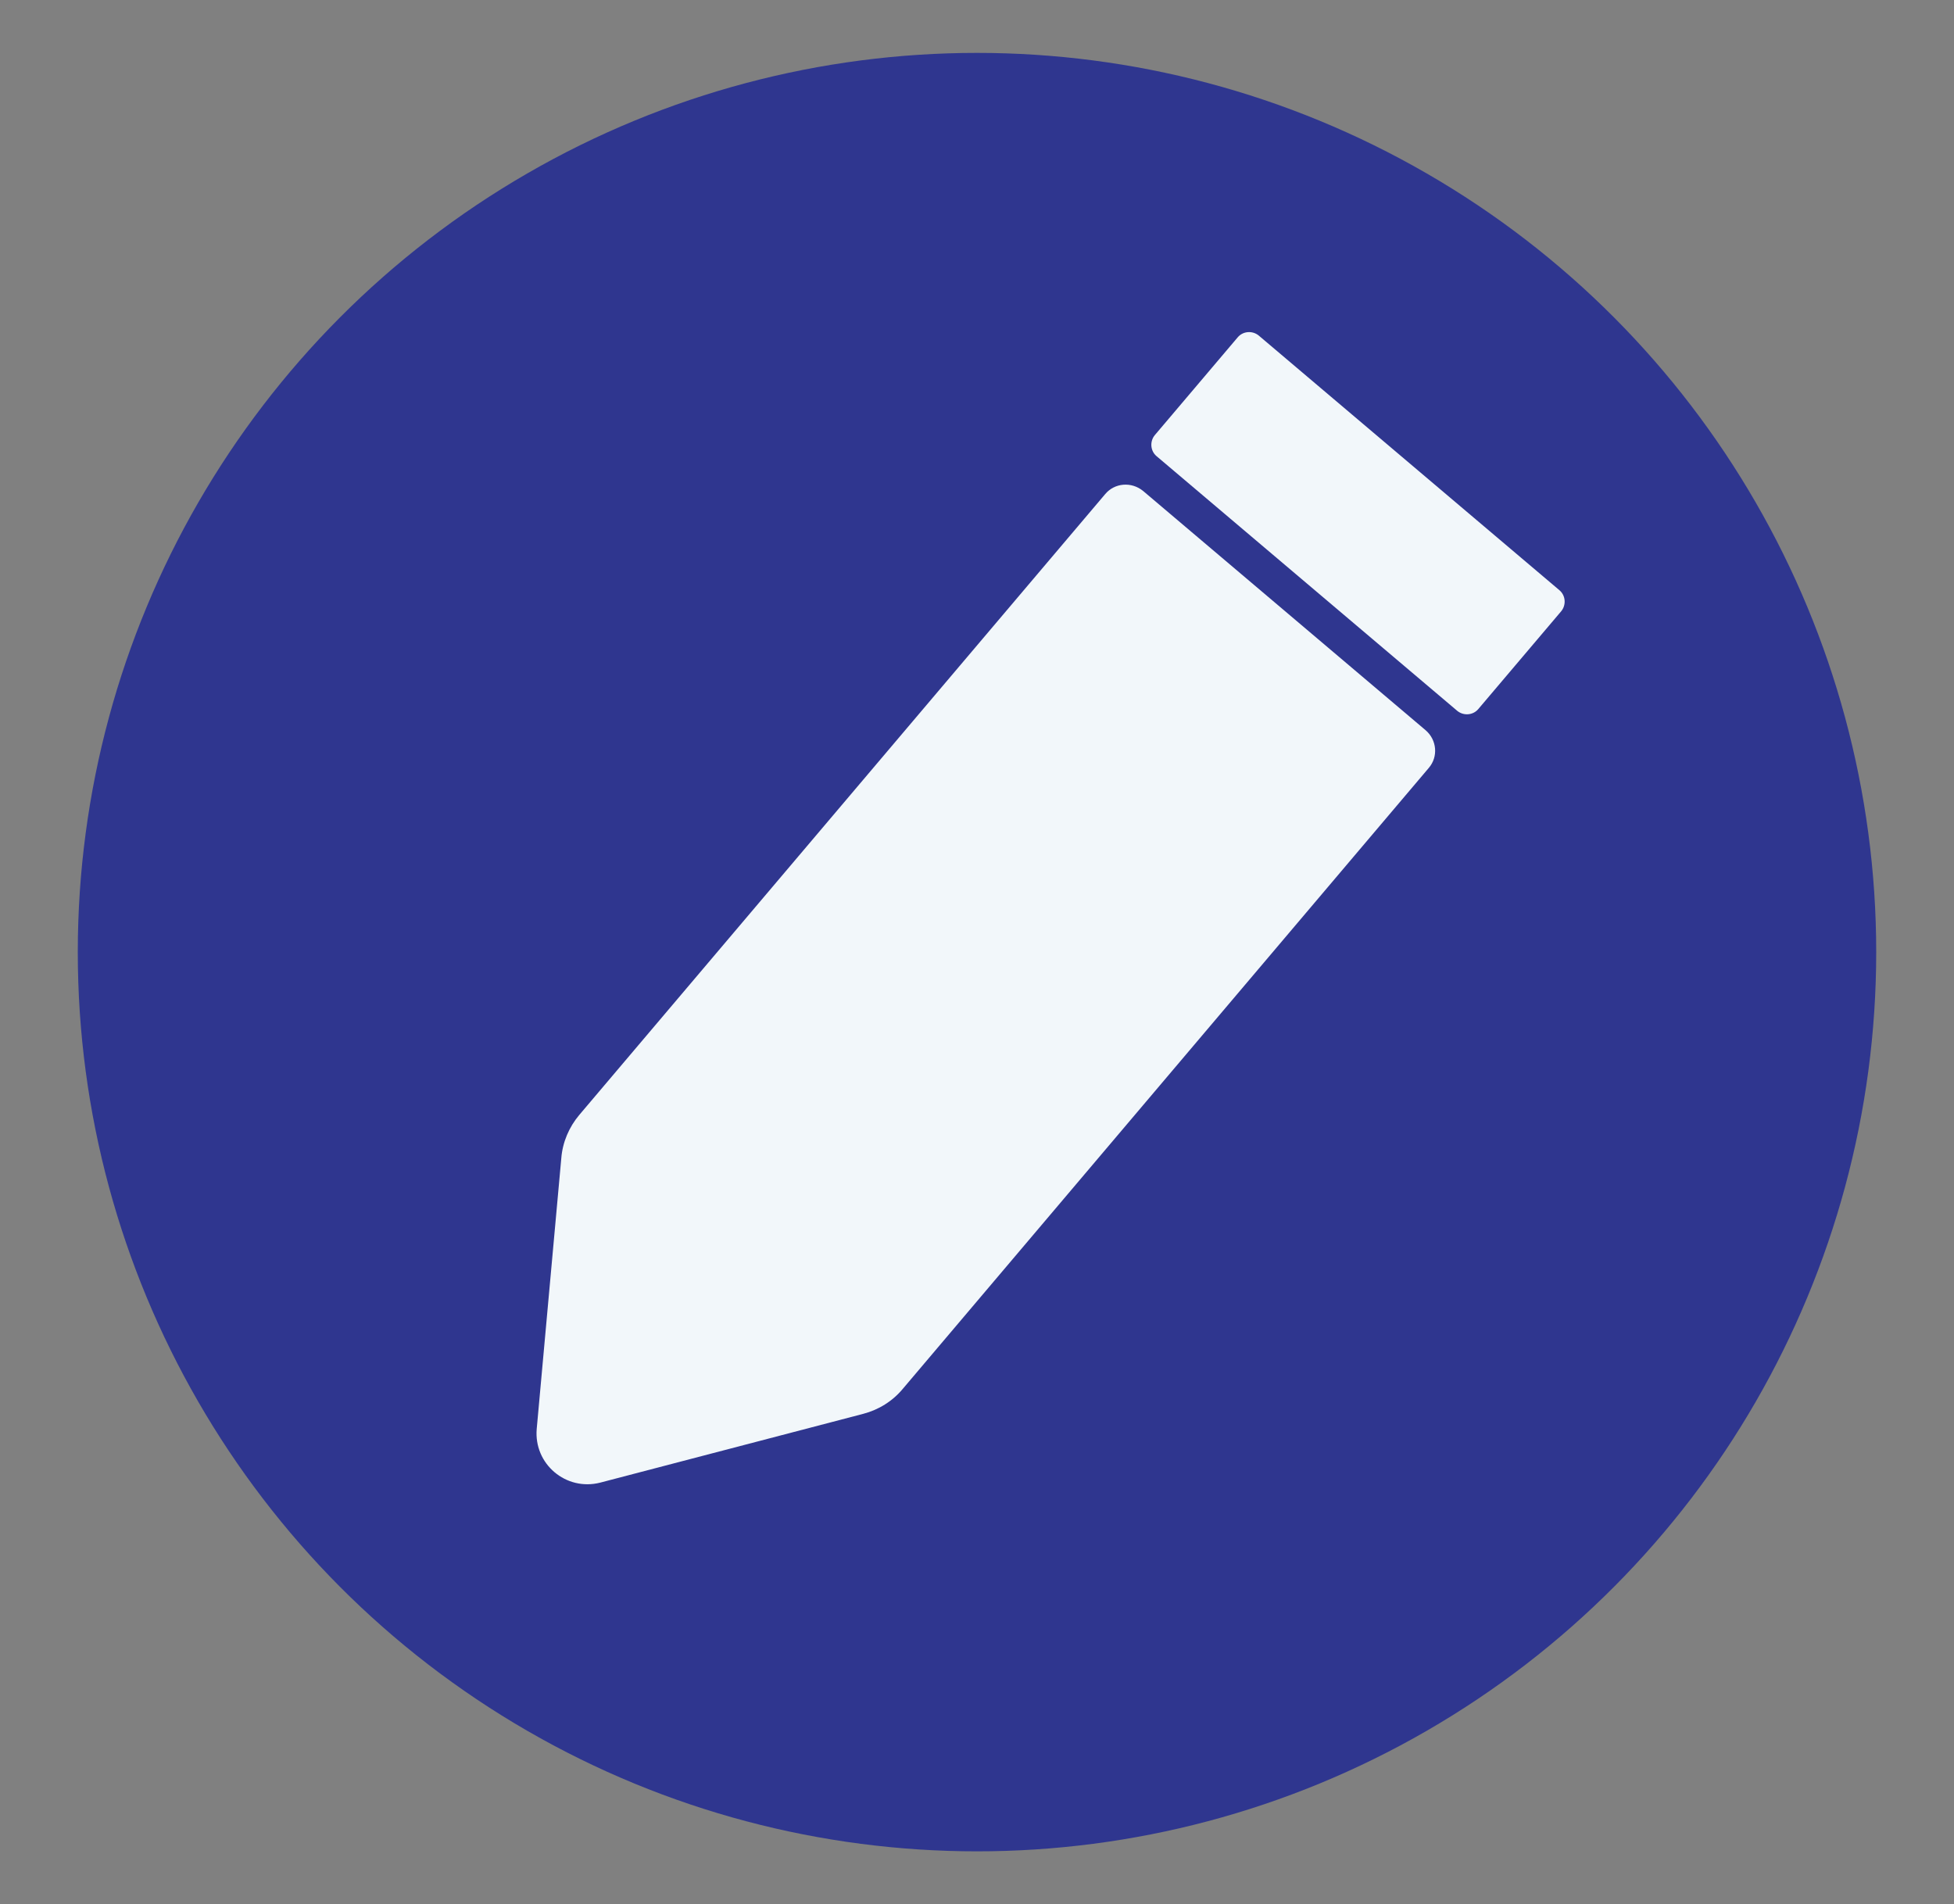 <?xml version="1.0" encoding="utf-8"?>
<!-- Generator: Adobe Illustrator 18.1.0, SVG Export Plug-In . SVG Version: 6.00 Build 0)  -->
<!DOCTYPE svg PUBLIC "-//W3C//DTD SVG 1.1//EN" "http://www.w3.org/Graphics/SVG/1.1/DTD/svg11.dtd">
<svg version="1.1" id="Layer_1" xmlns="http://www.w3.org/2000/svg" xmlns:xlink="http://www.w3.org/1999/xlink" x="0px" y="0px"
	 viewBox="82 0 628 612" enable-background="new 82 0 628 612" xml:space="preserve">
<rect x="82" y="0" width="628" height="612" fill="#808080" stroke="none"/>
<circle fill="#2F368F" cx="396" cy="306" r="289"/>
<path fill="#F2F7FA" d="M437.2,158.8l-169,199.5c-3.3,3.9-5.4,8.8-5.8,13.9l-7.9,87c-1,11.3,9.4,20.1,20.4,17.3l84.5-22.1
	c5-1.3,9.5-4.1,12.8-8.1l169-199.5c3.1-3.6,2.6-9-1-12.1l-90.8-76.9C445.6,154.7,440.2,155.2,437.2,158.8z"/>
<path fill="#F2F7FA" d="M550.4,228.5l-96.7-81.9c-2-1.7-2.2-4.7-0.6-6.7l26.7-31.5c1.7-2,4.7-2.2,6.7-0.6l96.7,81.9
	c2,1.7,2.2,4.7,0.6,6.7l-26.7,31.5C555.4,229.9,552.4,230.1,550.4,228.5z"/>
</svg>
